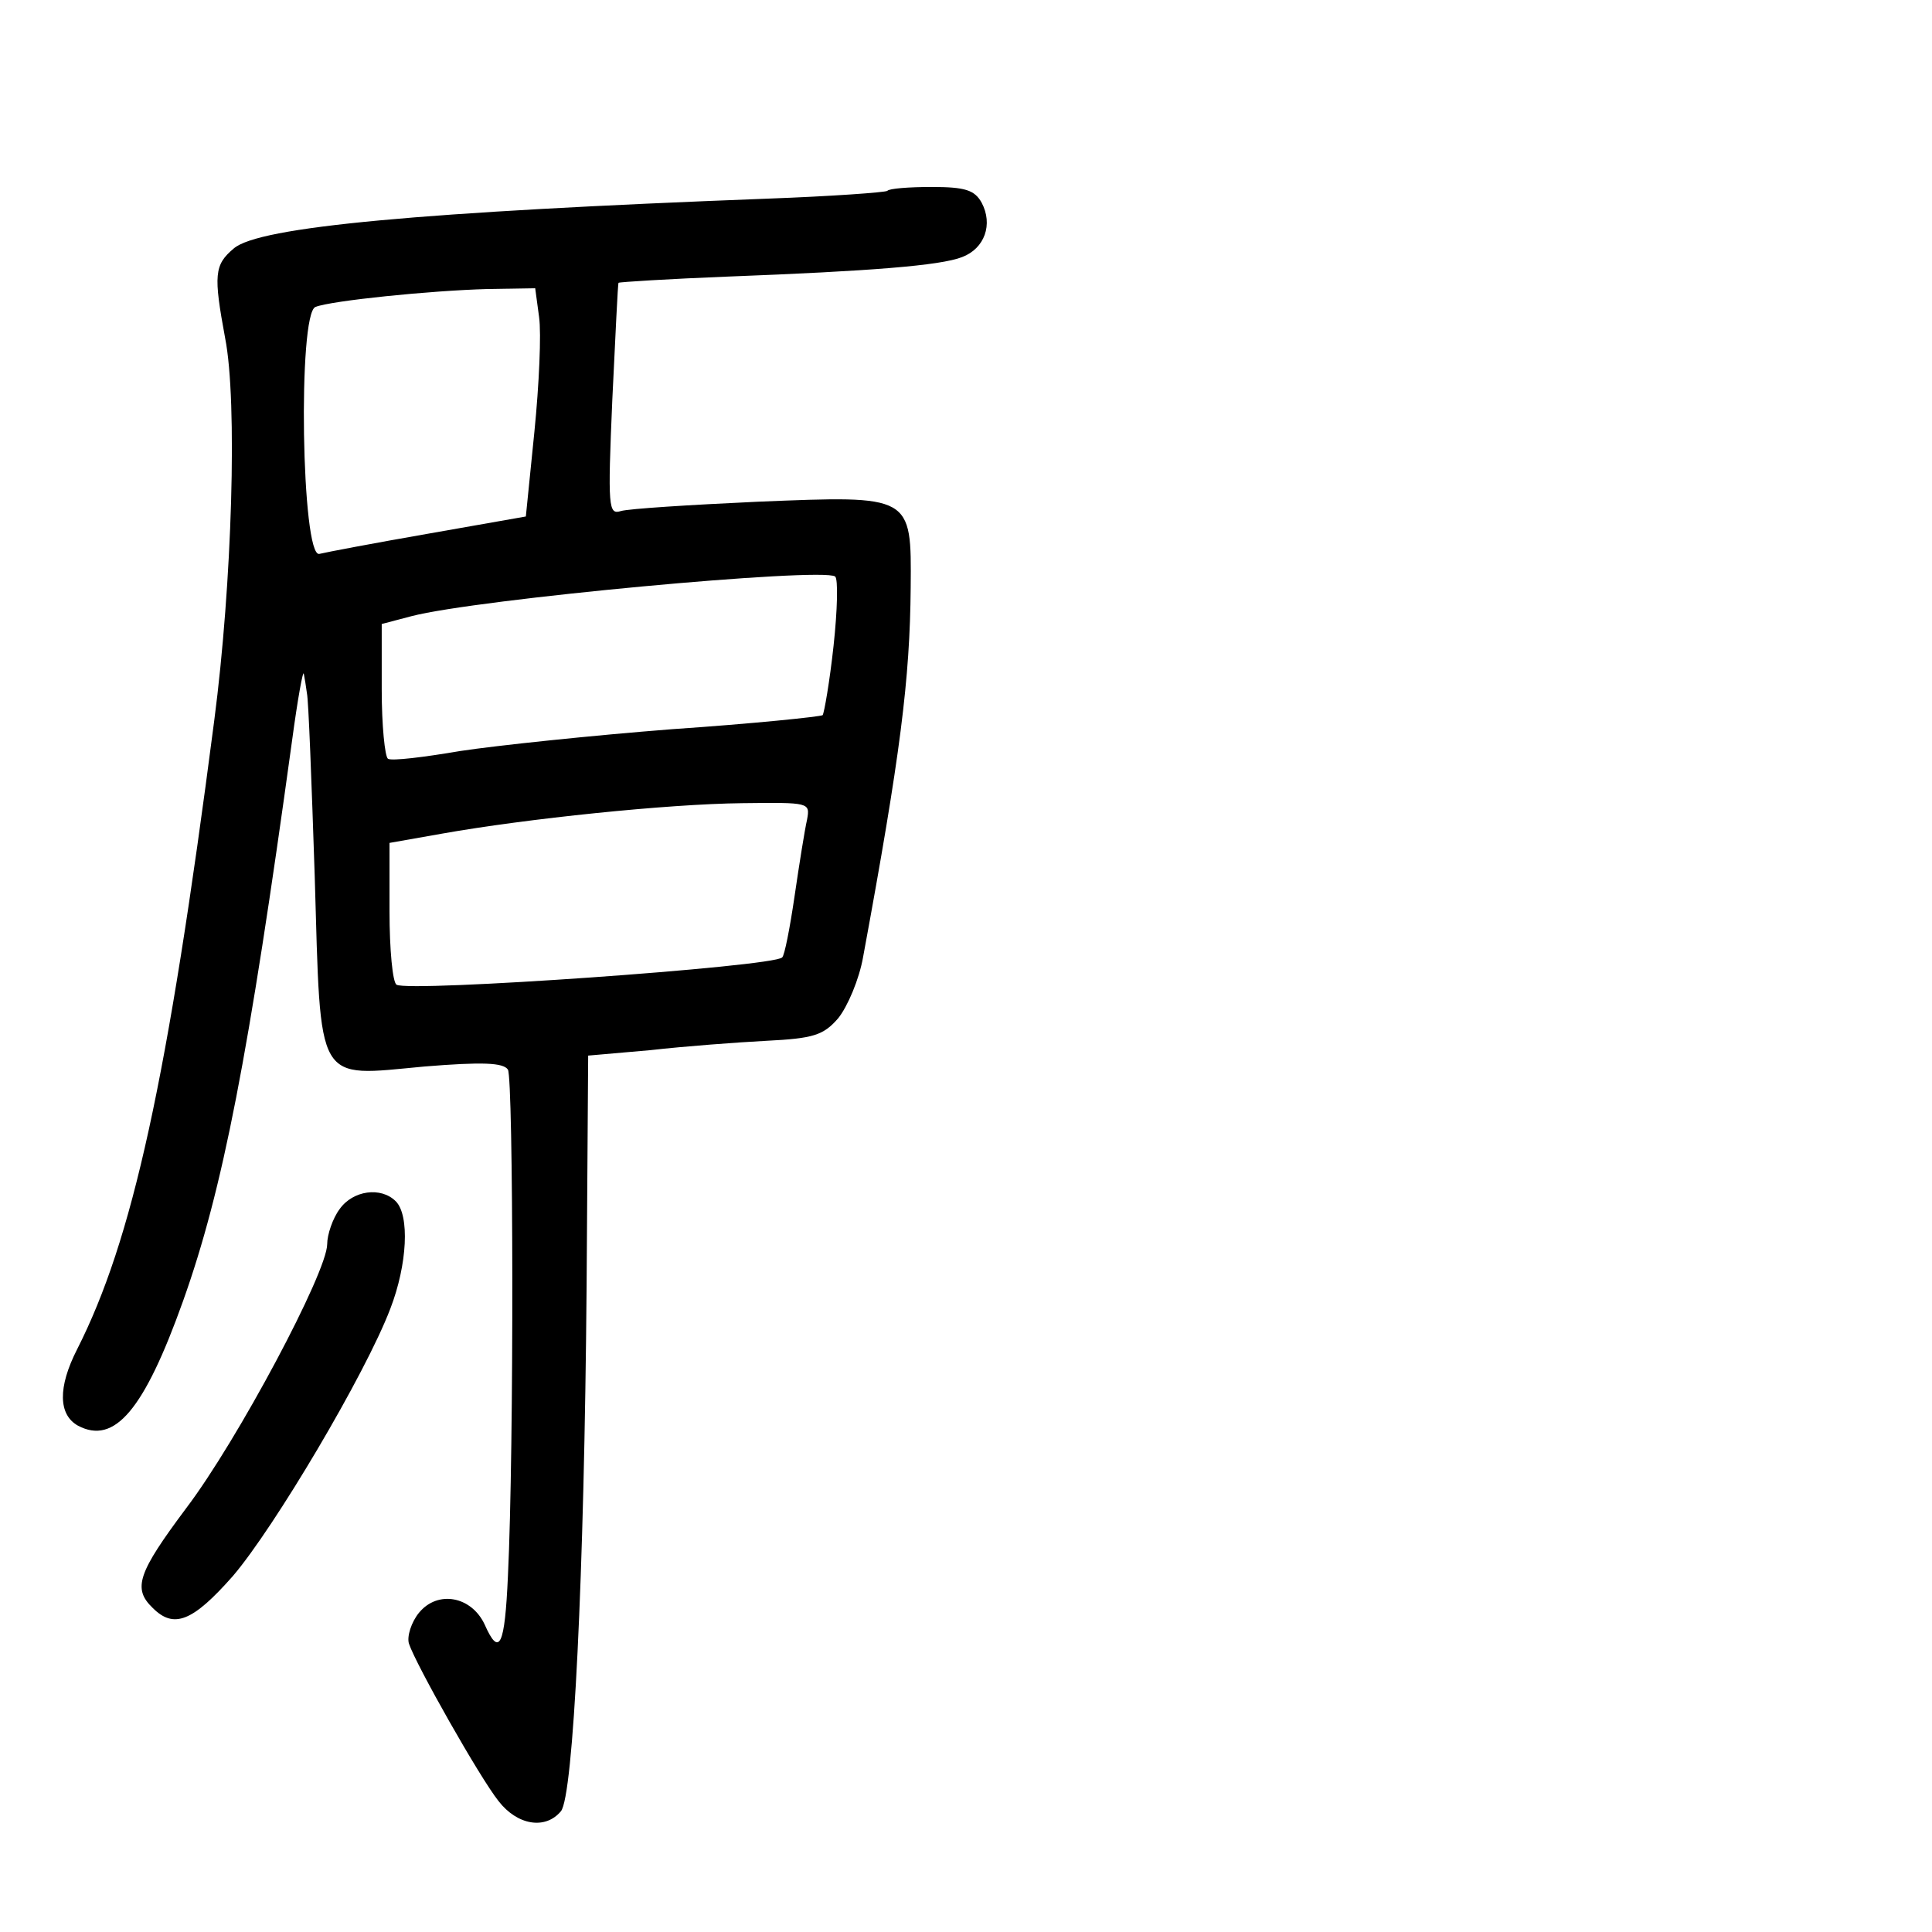 <?xml version="1.0" standalone="no"?>
<!DOCTYPE svg PUBLIC "-//W3C//DTD SVG 20010904//EN"
 "http://www.w3.org/TR/2001/REC-SVG-20010904/DTD/svg10.dtd">
<svg version="1.0" xmlns="http://www.w3.org/2000/svg"
 width="248pt" height="248pt" viewBox="0 0 248 248"
 preserveAspectRatio="xMidYMid meet">
<g transform="translate(0,248) scale(0.1,-0.1)"
fill="#000000" stroke="none">
<path d="M1139 2235 c-3 -2 -72 -7 -154 -10 -445 -17 -653 -36 -685 -64 -25
-21 -26 -34 -11 -115 16 -81 9 -315 -14 -491 -60 -463 -105 -667 -176 -807
-25 -49 -24 -84 1 -98 47 -25 85 20 135 160 51 143 84 313 140 720 7 52 14 91
15 85 1 -5 3 -17 4 -25 2 -8 6 -114 10 -235 8 -271 0 -257 141 -244 74 6 101
5 107 -4 7 -12 8 -486 0 -650 -4 -90 -11 -105 -30 -62 -17 36 -60 44 -84 15
-10 -12 -16 -31 -13 -40 9 -27 91 -172 115 -202 24 -31 60 -37 80 -13 16 19
30 301 33 675 l2 295 80 7 c44 5 111 10 149 12 60 3 73 7 92 29 12 15 27 50
32 79 48 260 60 356 61 474 1 119 2 118 -196 110 -87 -4 -166 -9 -176 -12 -16
-5 -17 4 -11 143 4 81 7 149 8 150 1 1 65 5 141 8 182 7 272 14 300 25 29 11
40 42 25 70 -9 16 -21 20 -64 20 -29 0 -55 -2 -57 -5z m-447 -162 c3 -21 0
-87 -6 -147 l-11 -109 -125 -22 c-69 -12 -132 -24 -140 -26 -23 -6 -28 309 -5
317 20 8 147 21 221 23 l61 1 5 -37z m378 -422 c-5 -46 -12 -86 -14 -89 -3 -2
-90 -11 -193 -18 -103 -8 -226 -21 -272 -28 -47 -8 -88 -13 -93 -10 -4 3 -8
43 -8 89 l0 84 38 10 c84 22 527 63 544 51 4 -3 3 -43 -2 -89z m-34 -223 c-3
-13 -10 -57 -16 -98 -6 -41 -13 -77 -16 -79 -11 -12 -480 -45 -495 -35 -5 3
-9 45 -9 94 l0 88 68 12 c107 19 289 38 385 39 86 1 87 1 83 -21z"/>
<path d="M436 928 c-9 -12 -16 -33 -16 -45 0 -36 -115 -252 -181 -339 -62 -83
-69 -103 -43 -128 27 -27 51 -18 103 41 53 62 170 259 202 343 22 57 25 120 7
138 -19 19 -55 14 -72 -10z"/>
</g>
</svg>
